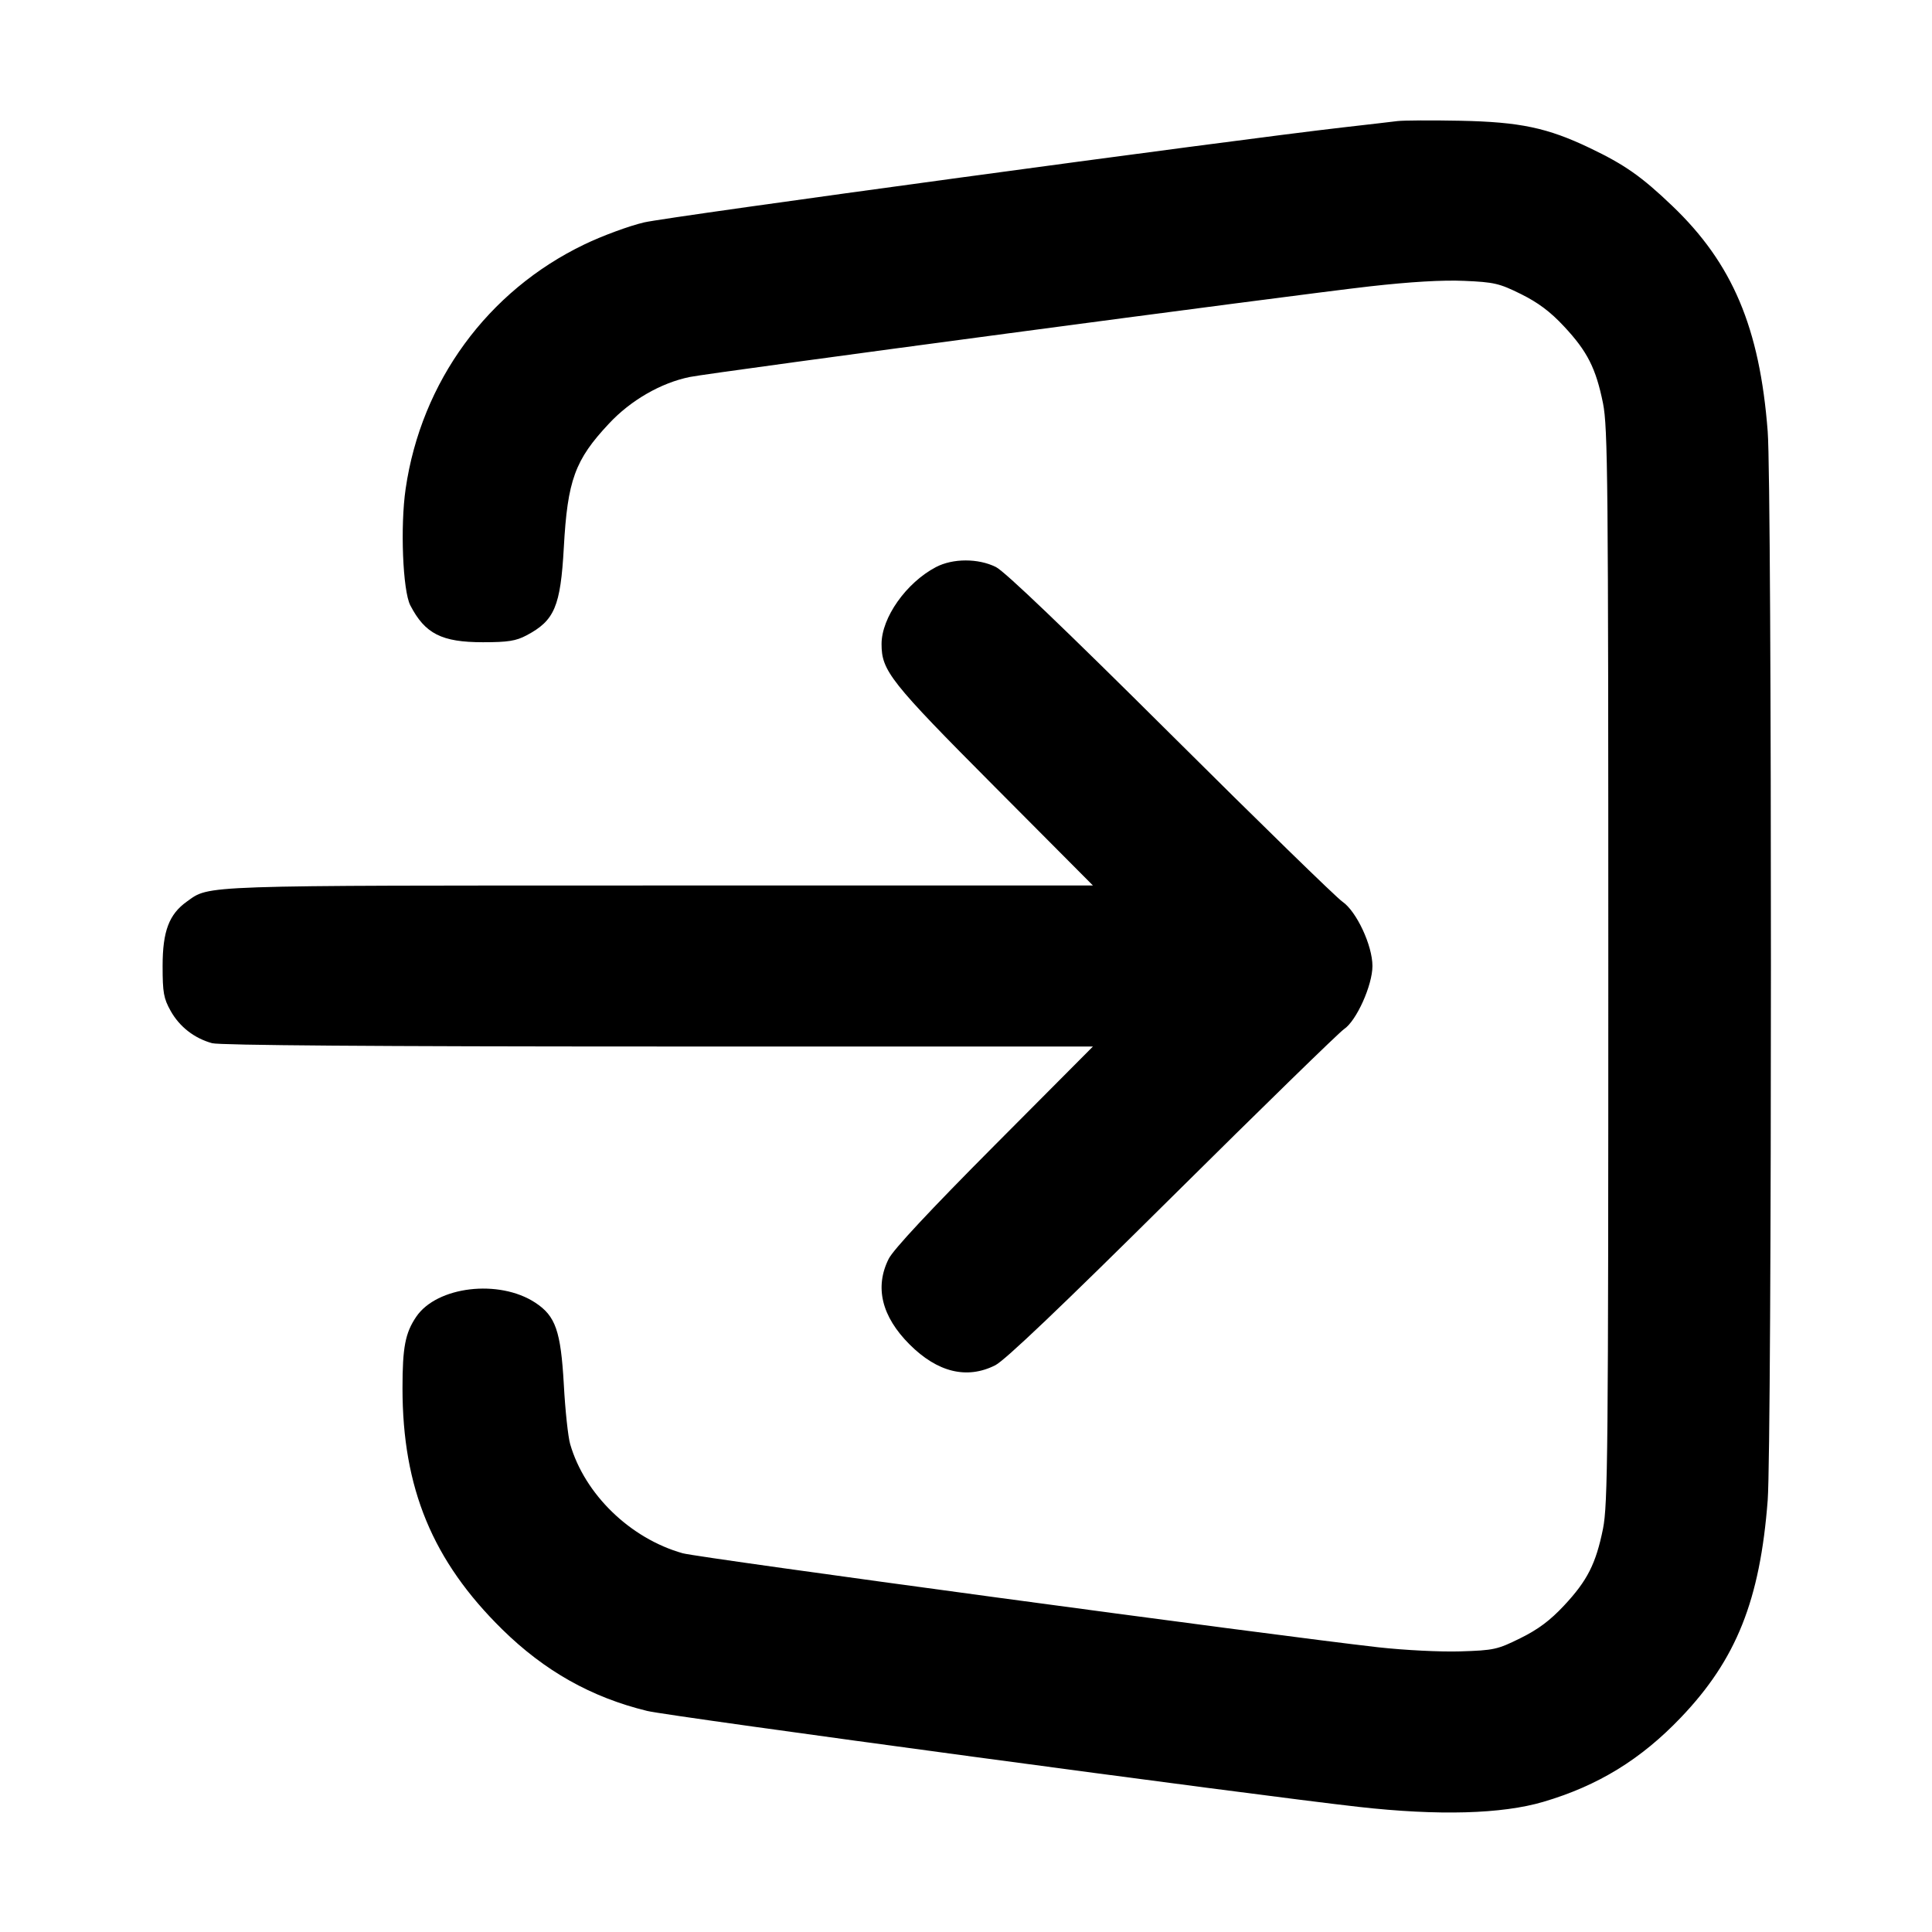 <svg width="24" height="24" viewBox="0 0 24 24" fill="none" xmlns="http://www.w3.org/2000/svg"><path d="M17.360 1.504 C 17.283 1.514,16.977 1.549,16.680 1.583 C 15.273 1.744,8.300 2.692,8.000 2.763 C 7.813 2.807,7.480 2.930,7.260 3.036 C 6.058 3.613,5.233 4.740,5.039 6.072 C 4.971 6.537,5.003 7.338,5.097 7.520 C 5.280 7.873,5.486 7.978,6.000 7.978 C 6.310 7.978,6.410 7.962,6.540 7.893 C 6.889 7.709,6.963 7.535,7.004 6.801 C 7.050 5.965,7.142 5.713,7.564 5.263 C 7.834 4.973,8.210 4.756,8.569 4.683 C 8.844 4.627,16.031 3.669,17.020 3.557 C 17.519 3.501,17.920 3.477,18.189 3.489 C 18.561 3.505,18.625 3.520,18.894 3.653 C 19.107 3.759,19.258 3.871,19.429 4.055 C 19.719 4.365,19.825 4.575,19.913 5.009 C 19.973 5.310,19.979 5.951,19.979 12.000 C 19.979 18.049,19.973 18.690,19.913 18.991 C 19.825 19.425,19.719 19.635,19.429 19.945 C 19.256 20.130,19.108 20.241,18.887 20.350 C 18.602 20.491,18.559 20.501,18.142 20.514 C 17.894 20.522,17.445 20.499,17.120 20.463 C 15.795 20.313,8.683 19.352,8.480 19.295 C 7.829 19.111,7.264 18.564,7.083 17.940 C 7.057 17.852,7.021 17.519,7.004 17.199 C 6.966 16.533,6.902 16.348,6.649 16.182 C 6.199 15.887,5.426 15.979,5.170 16.358 C 5.034 16.559,5.000 16.736,5.000 17.245 C 5.000 18.487,5.373 19.389,6.238 20.240 C 6.765 20.758,7.346 21.085,8.040 21.254 C 8.312 21.321,15.597 22.303,16.880 22.446 C 17.869 22.557,18.657 22.535,19.172 22.383 C 19.851 22.183,20.383 21.857,20.881 21.335 C 21.570 20.614,21.864 19.876,21.959 18.636 C 22.012 17.937,22.013 6.049,21.959 5.360 C 21.860 4.071,21.522 3.272,20.772 2.556 C 20.390 2.191,20.181 2.045,19.750 1.839 C 19.223 1.587,18.882 1.515,18.140 1.500 C 17.788 1.493,17.437 1.495,17.360 1.504 M11.626 7.045 C 11.257 7.239,10.951 7.673,10.951 8.000 C 10.951 8.333,11.056 8.467,12.353 9.770 L 13.577 11.000 8.195 11.000 C 2.423 11.000,2.610 10.994,2.322 11.199 C 2.100 11.357,2.020 11.568,2.020 12.000 C 2.020 12.331,2.033 12.403,2.120 12.558 C 2.230 12.755,2.414 12.898,2.635 12.959 C 2.729 12.985,4.685 13.000,8.179 13.000 L 13.577 13.000 12.353 14.230 C 11.548 15.039,11.099 15.521,11.040 15.637 C 10.863 15.989,10.952 16.354,11.299 16.701 C 11.646 17.048,12.011 17.137,12.363 16.960 C 12.484 16.899,13.182 16.234,14.561 14.866 C 15.673 13.763,16.634 12.826,16.696 12.784 C 16.850 12.682,17.049 12.239,17.049 12.000 C 17.049 11.745,16.851 11.321,16.676 11.201 C 16.601 11.150,15.640 10.213,14.540 9.118 C 13.232 7.817,12.482 7.099,12.372 7.044 C 12.152 6.934,11.835 6.935,11.626 7.045 " stroke="none" fill-rule="evenodd" fill="black"></path></svg>